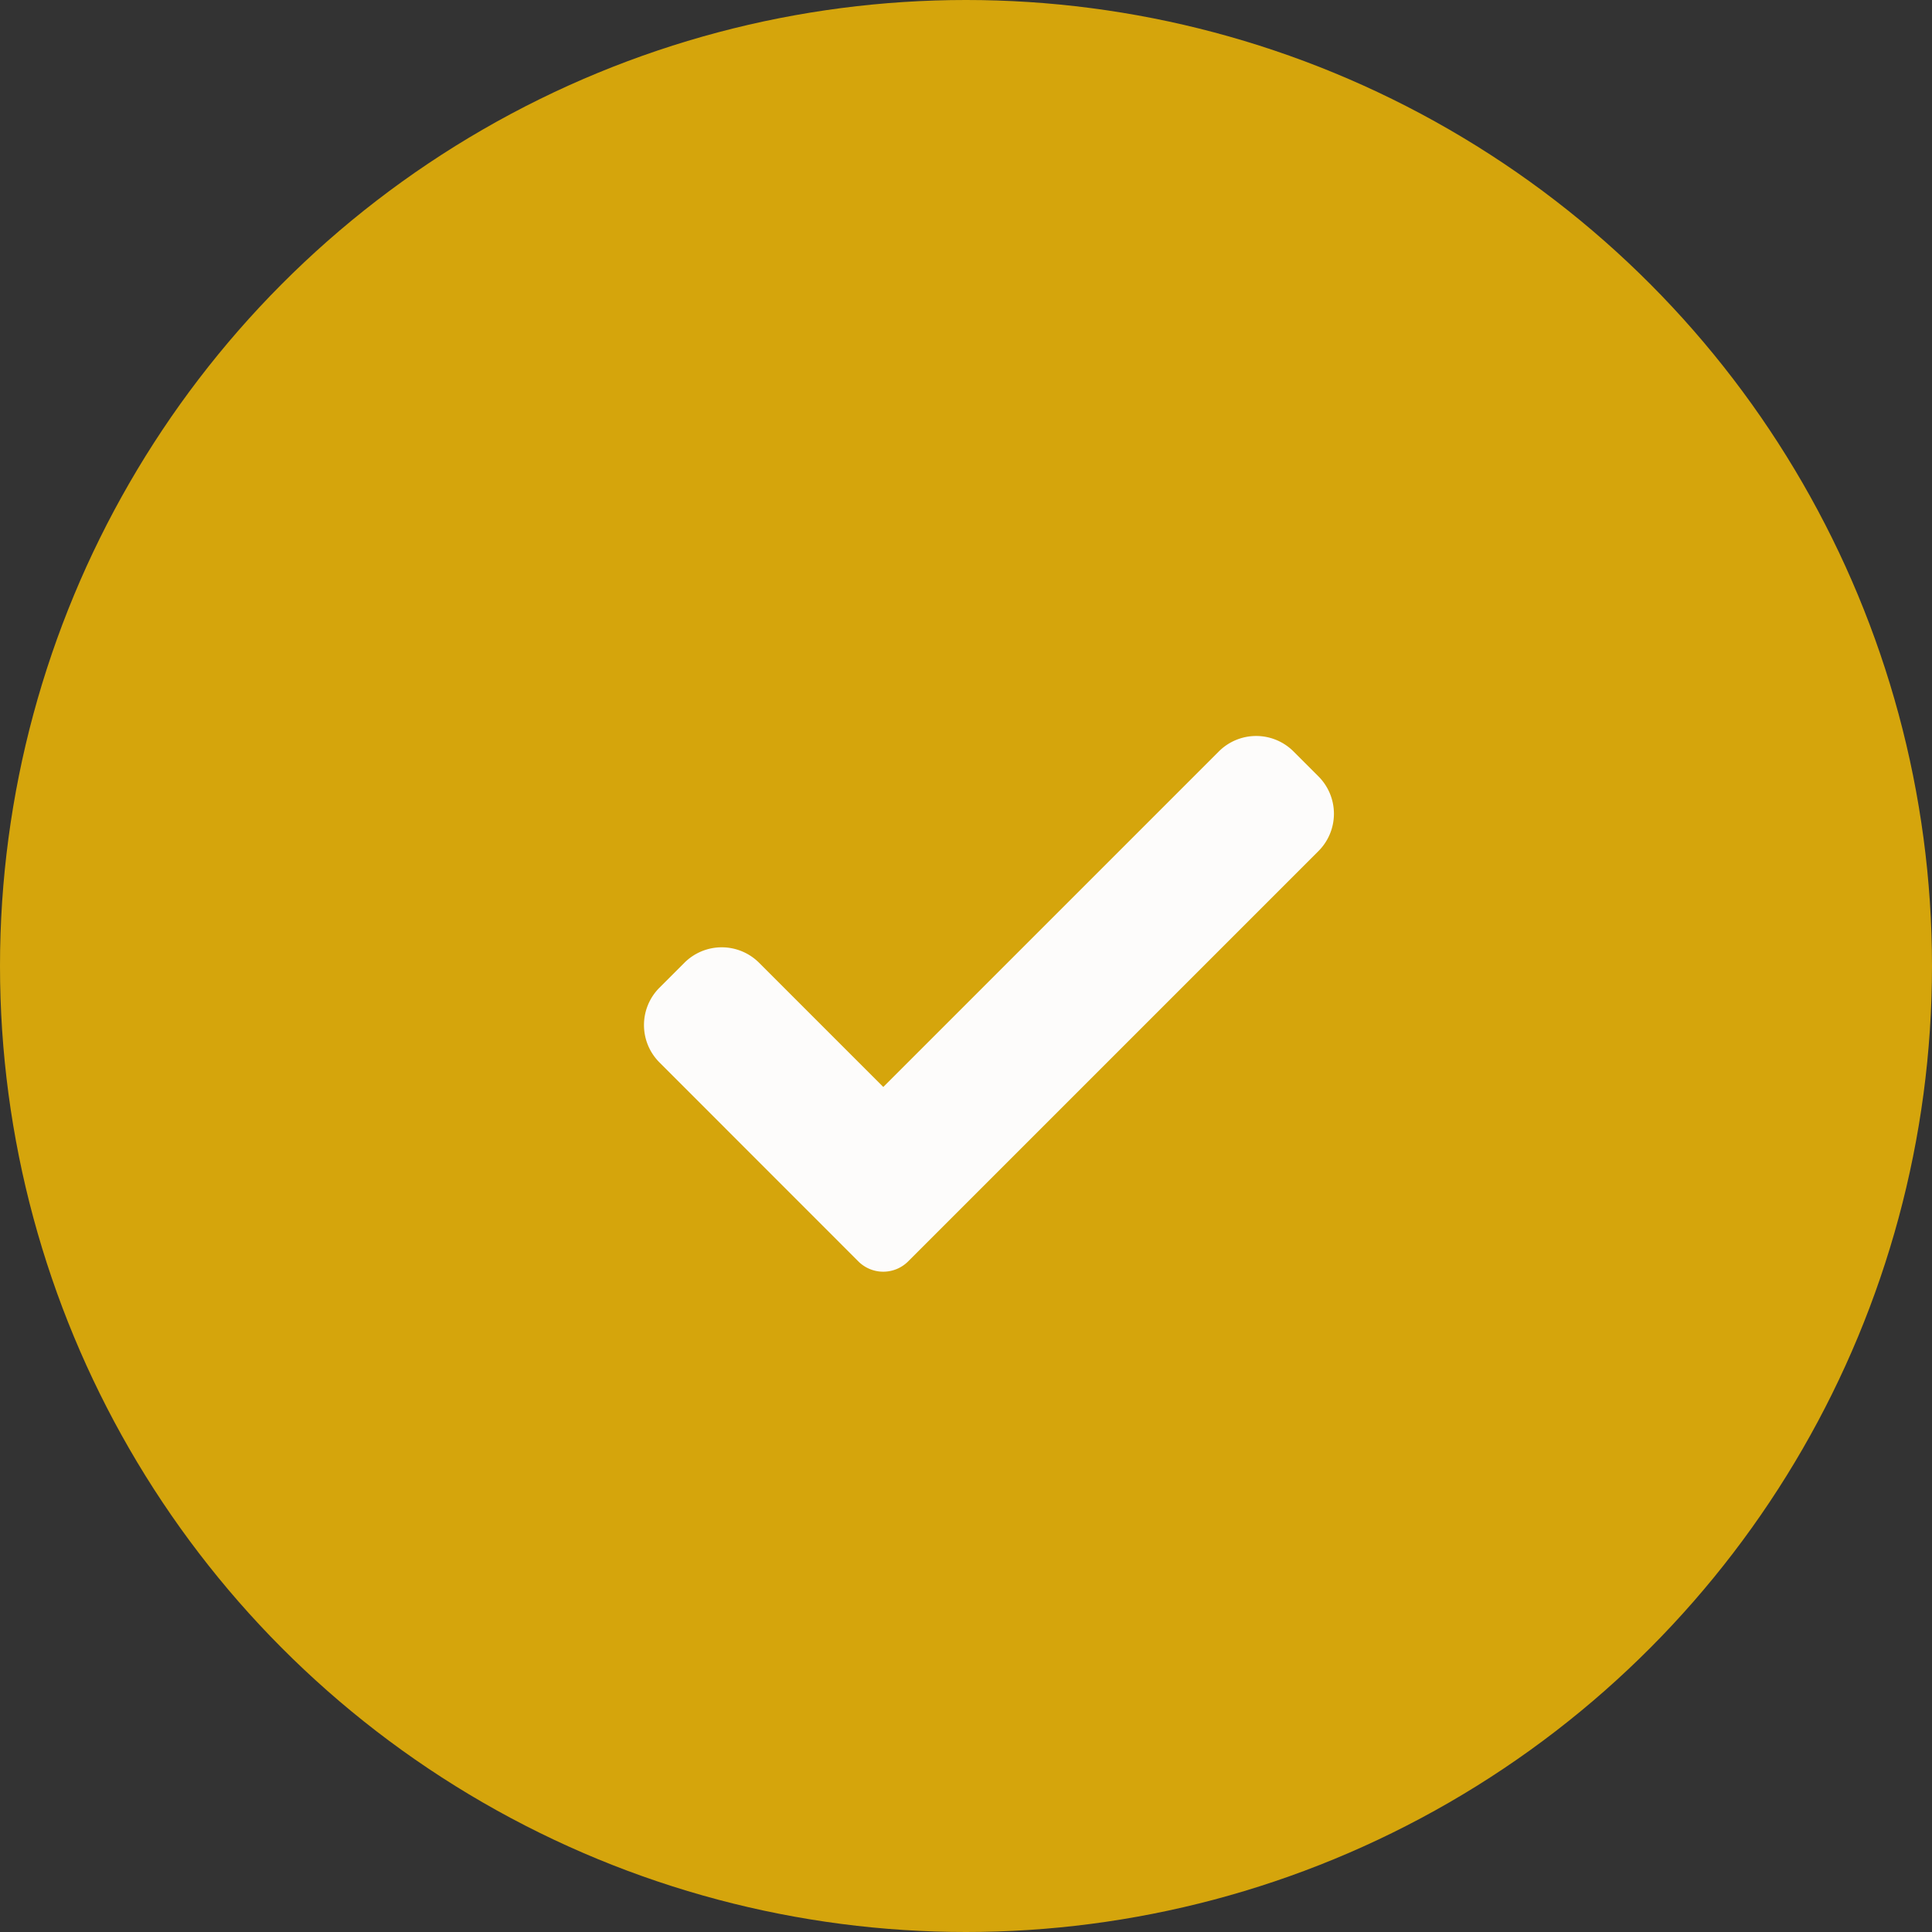 <svg xmlns="http://www.w3.org/2000/svg" width="21" height="21" viewBox="0 0 21 21">
  <rect x="0" y="0" width="21" height="21" fill="#333333" stroke="none"/>
  <g id="Group_7287" data-name="Group 7287" transform="translate(-21.21 5)">
    <circle id="Ellipse_98" data-name="Ellipse 98" cx="10.5" cy="10.5" r="10.5" transform="translate(21.21 -5)" fill="#d5a50c"/>
    <path id="Path_5166" data-name="Path 5166" d="M5.079,9.918a.383.383,0,0,1-.541,0L2.376,7.755a.574.574,0,0,1,0-.812l.271-.271a.574.574,0,0,1,.812,0l1.35,1.35L8.456,4.375a.574.574,0,0,1,.812,0l.271.271a.574.574,0,0,1,0,.812Z" transform="translate(26.002 -1.207)" fill="#fdfcfb"/>
  </g>
</svg>
